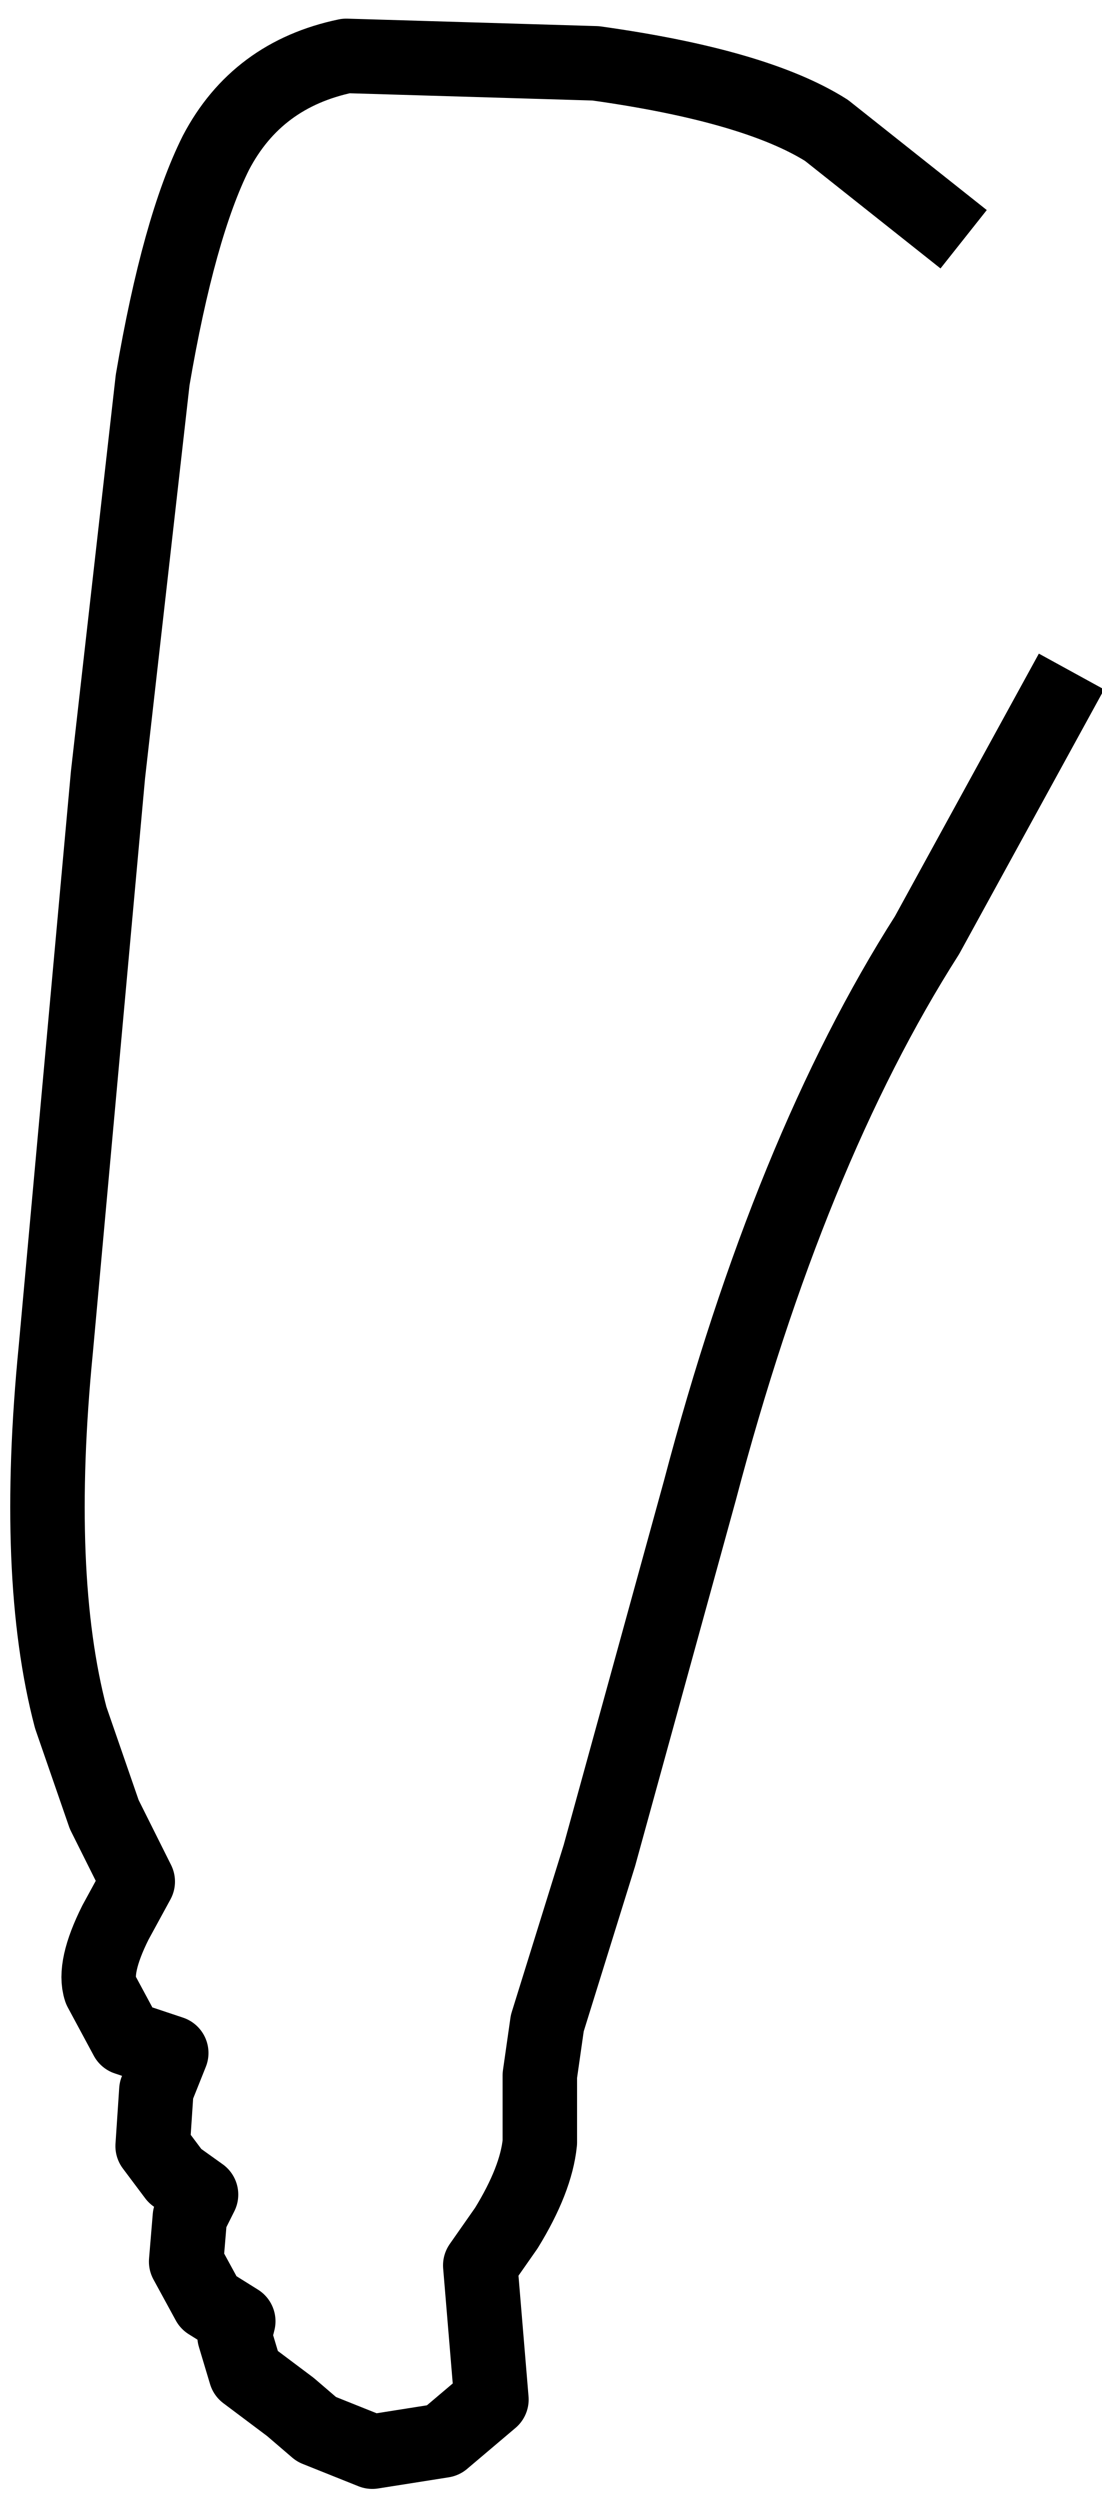 <?xml version="1.0" encoding="UTF-8" standalone="no"?>
<svg xmlns:xlink="http://www.w3.org/1999/xlink" height="33.55px" width="14.8px" xmlns="http://www.w3.org/2000/svg">
  <g transform="matrix(1.0, 0.0, 0.0, 1.0, 8.2, 16.8)">
    <path d="M5.95 -7.35 L4.25 -4.25 Q2.4 -1.35 1.2 3.2 L-0.15 8.1 -0.85 10.35 -0.95 11.05 -0.95 11.95 Q-1.0 12.45 -1.4 13.1 L-1.75 13.6 -1.6 15.4 -2.25 15.95 -3.2 16.1 -3.95 15.8 -4.3 15.5 -4.9 15.05 -5.05 14.55 -5.0 14.35 -5.4 14.1 -5.7 13.55 -5.65 12.95 -5.5 12.65 -5.85 12.4 -6.15 12.0 -6.1 11.25 -5.9 10.75 -6.5 10.55 -6.85 9.9 Q-6.95 9.6 -6.65 9.0 L-6.35 8.45 -6.8 7.55 -7.25 6.25 Q-7.75 4.35 -7.45 1.3 L-6.75 -6.4 -6.15 -11.7 Q-5.8 -13.75 -5.3 -14.75 -4.75 -15.8 -3.55 -16.05 L-0.2 -15.95 Q1.95 -15.65 2.9 -15.05 L4.35 -13.9 Q7.4 -11.55 5.95 -7.35" fill="#ffffff" fill-opacity="0.0" fill-rule="evenodd" stroke="none"/>
    <path d="M4.35 -13.9 L2.9 -15.05 Q1.95 -15.65 -0.2 -15.95 L-3.55 -16.05 Q-4.75 -15.8 -5.3 -14.75 -5.8 -13.75 -6.15 -11.7 L-6.75 -6.4 -7.45 1.3 Q-7.75 4.35 -7.25 6.25 L-6.8 7.55 -6.35 8.45 -6.65 9.0 Q-6.95 9.6 -6.85 9.9 L-6.5 10.55 -5.9 10.75 -6.1 11.25 -6.15 12.0 -5.85 12.4 -5.5 12.65 -5.65 12.95 -5.7 13.55 -5.4 14.1 -5.0 14.35 -5.05 14.55 -4.9 15.05 -4.3 15.5 -3.95 15.8 -3.2 16.1 -2.25 15.95 -1.6 15.4 -1.75 13.6 -1.4 13.1 Q-1.0 12.45 -0.95 11.95 L-0.95 11.05 -0.85 10.35 -0.15 8.1 1.2 3.2 Q2.4 -1.35 4.25 -4.25 L5.95 -7.35" fill="none" stroke="#000000" stroke-linecap="square" stroke-linejoin="round" stroke-width="1.0"/>
  </g>
</svg>
